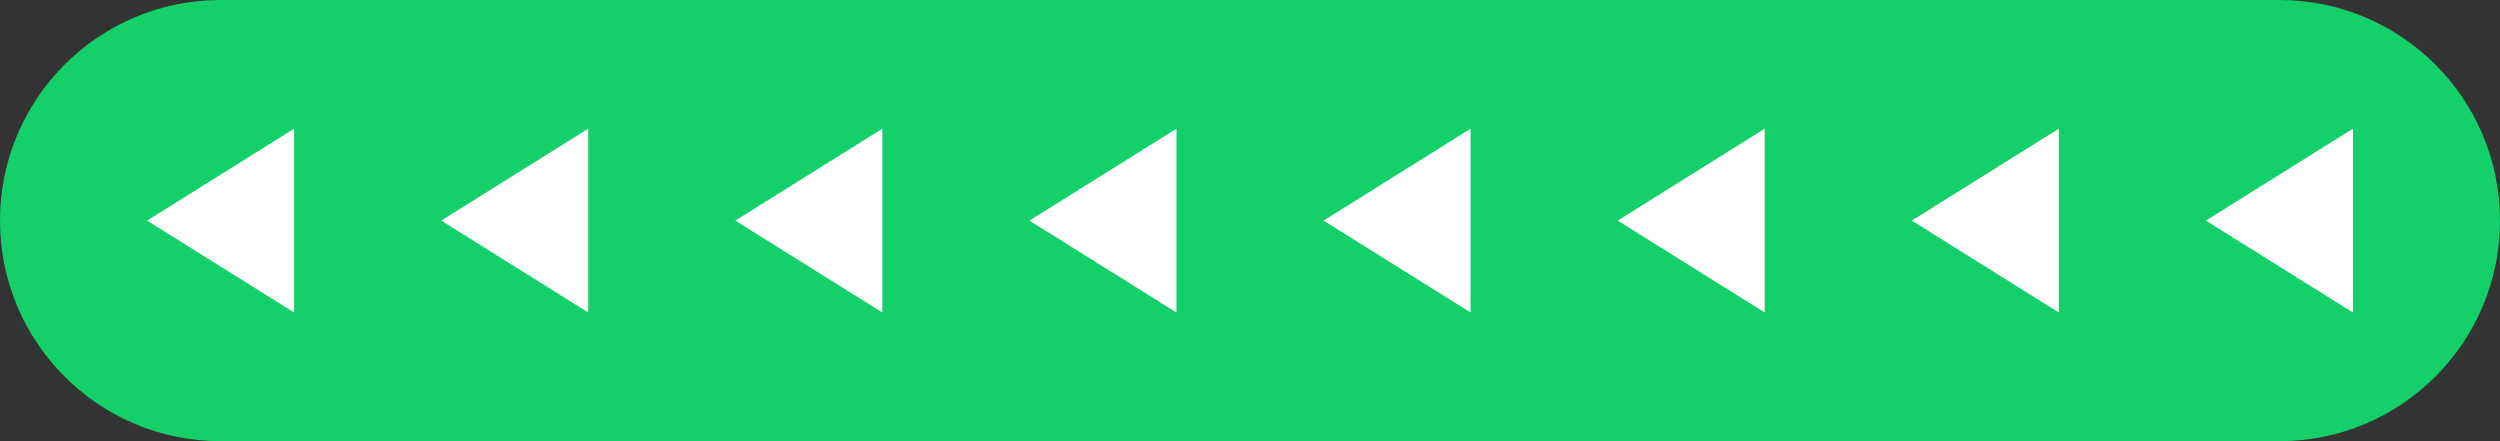 <svg width="68" height="12" viewBox="0 0 68 12" fill="none" xmlns="http://www.w3.org/2000/svg">
<rect x="0" y="0" width="68" height="12" fill="#333333" stroke="none"/>
<path d="M0 6C0 2.686 2.686 0 6 0H62C65.314 0 68 2.686 68 6C68 9.314 65.314 12 62 12H6C2.686 12 0 9.314 0 6Z" fill="#13D168"/>
<path d="M8 8.5L4 6L8 3.5L8 8.5Z" fill="white"/>
<path d="M16 8.5L12 6L16 3.5L16 8.5Z" fill="white"/>
<path d="M24 8.5L20 6L24 3.5L24 8.5Z" fill="white"/>
<path d="M32 8.5L28 6L32 3.5L32 8.5Z" fill="white"/>
<path d="M40 8.5L36 6L40 3.5L40 8.5Z" fill="white"/>
<path d="M48 8.5L44 6L48 3.5L48 8.5Z" fill="white"/>
<path d="M56 8.5L52 6L56 3.5L56 8.5Z" fill="white"/>
<path d="M64 8.5L60 6L64 3.5L64 8.5Z" fill="white"/>
</svg>
